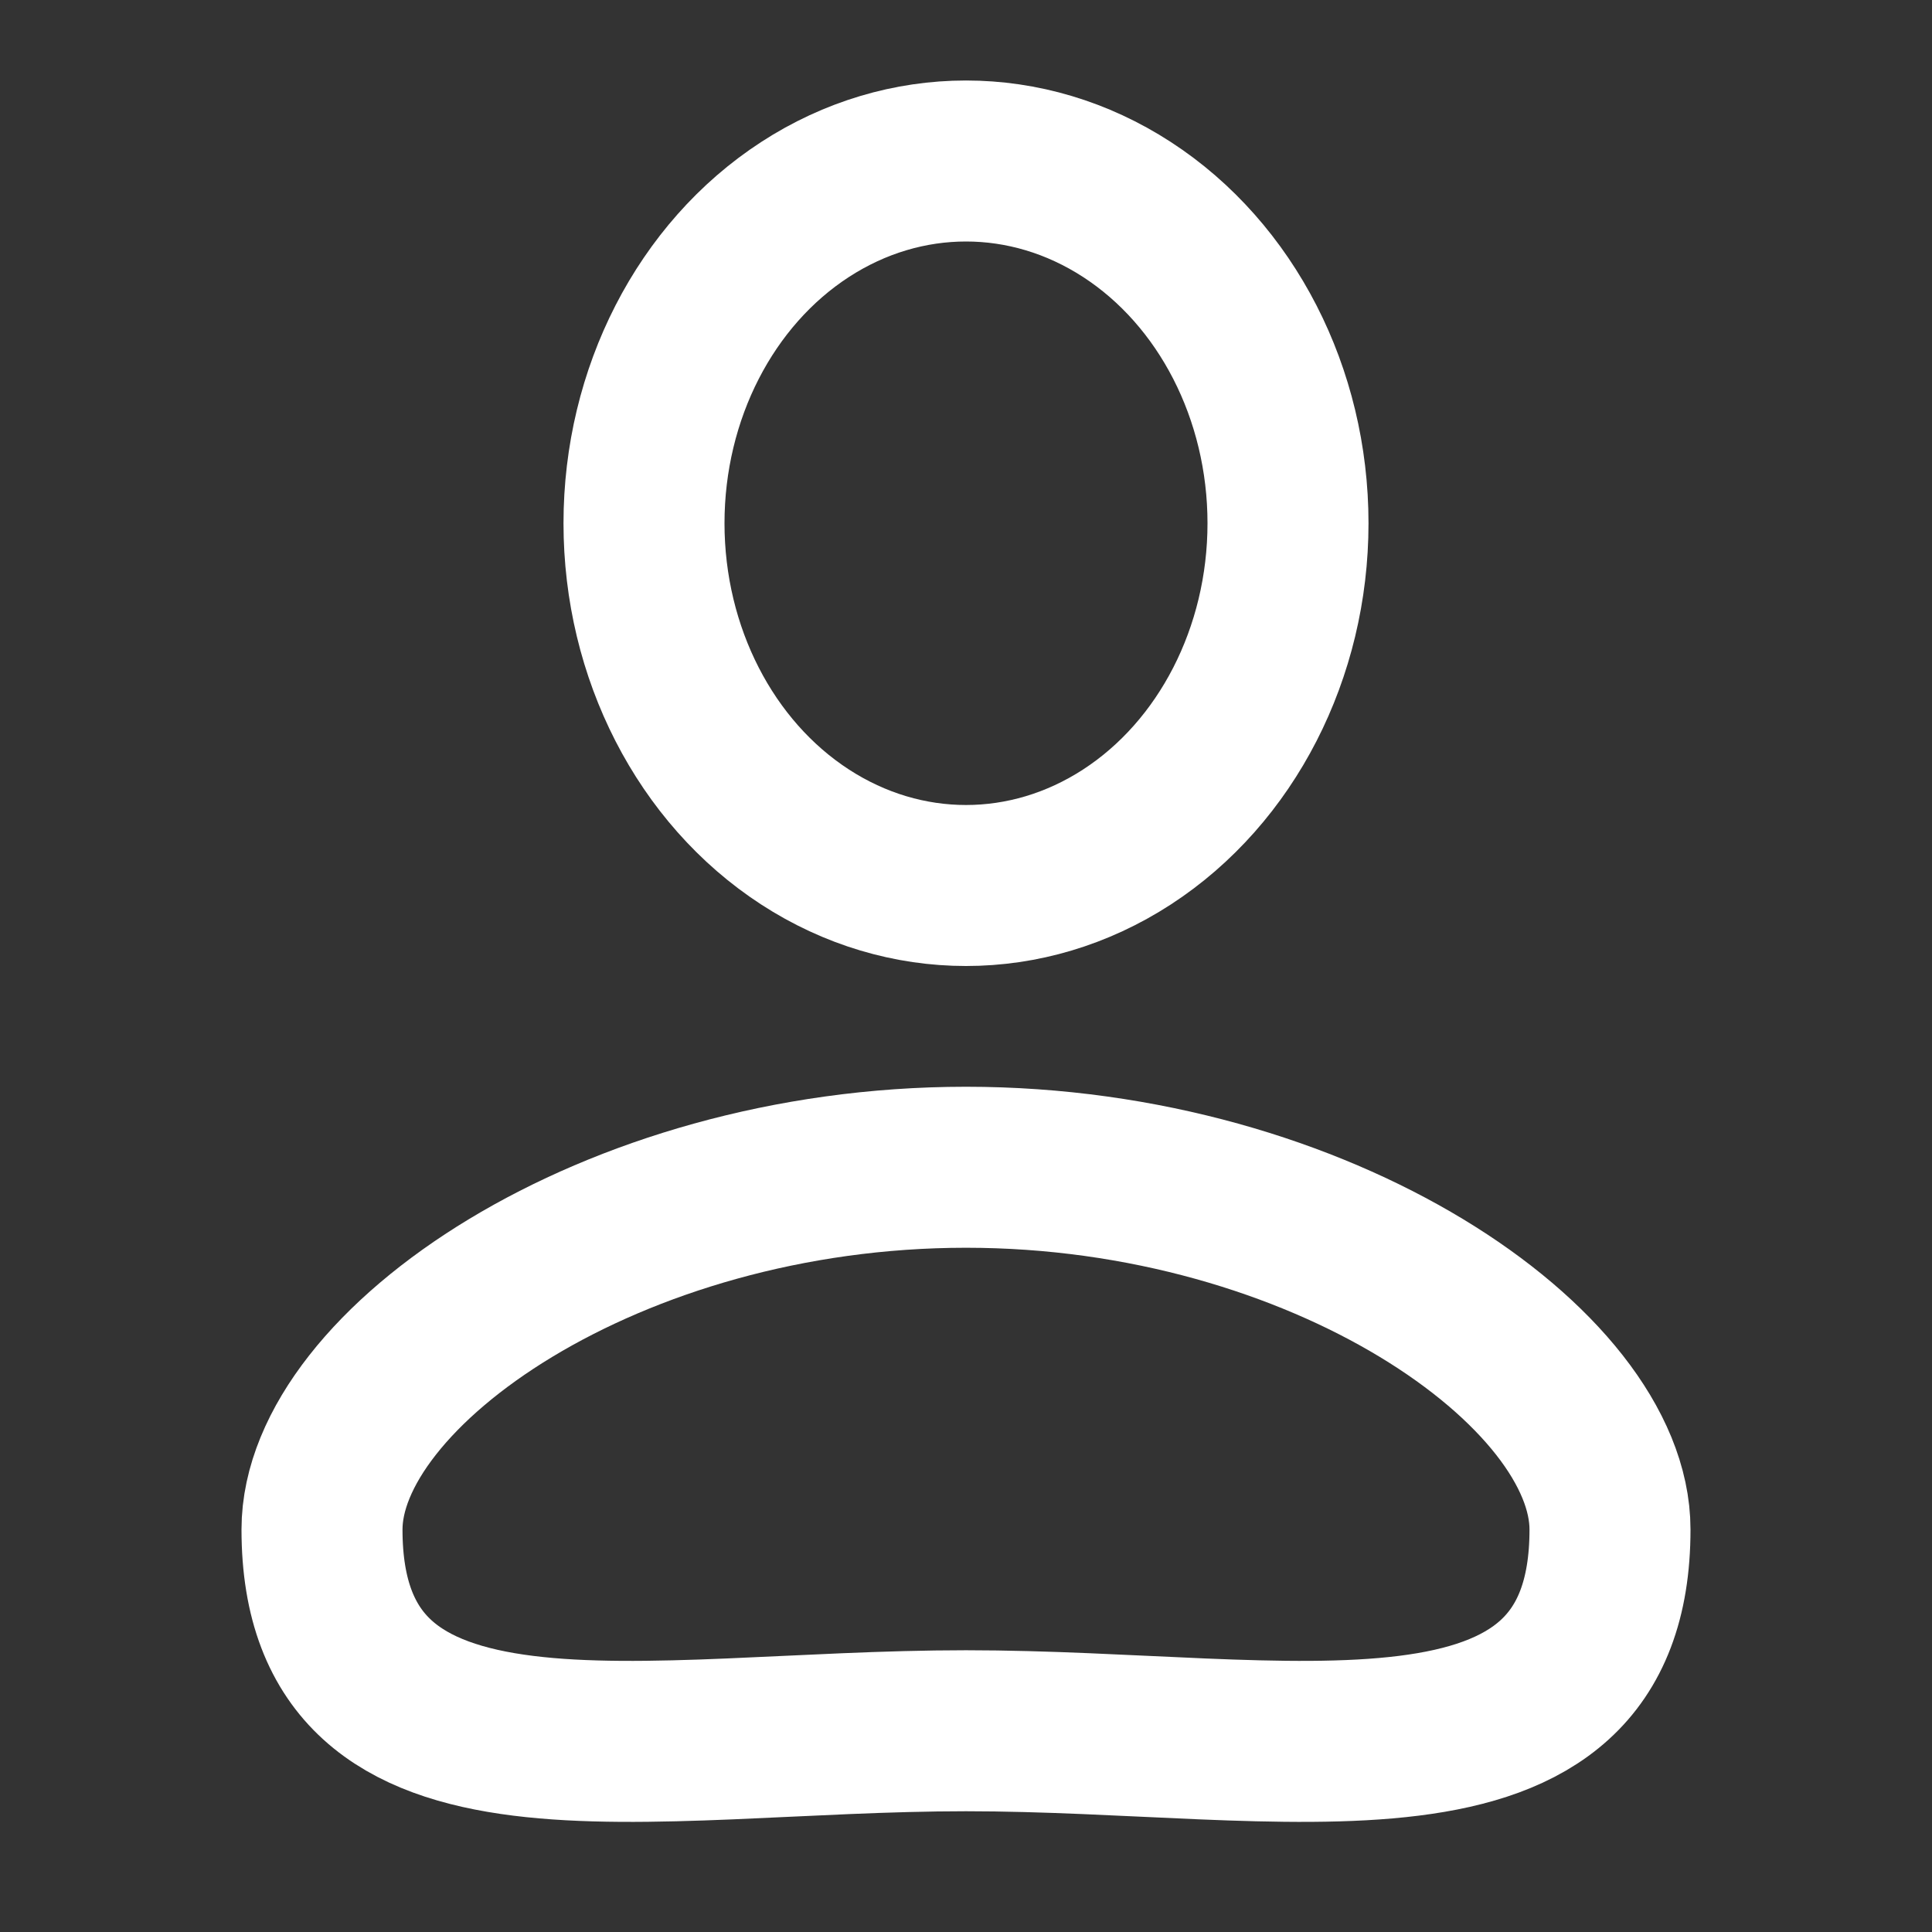 <svg width="30" height="30" viewBox="0 0 30 30" fill="none" xmlns="http://www.w3.org/2000/svg">
<rect x="0" y="0" width="30" height="30" fill="#333333" stroke="none"/>
<ellipse cx="15" cy="8.125" rx="5" ry="5.625" stroke="white" stroke-width="2.5"/>
<path d="M25 23.75C25 28.125 20 26.875 15 26.875C10 26.875 5 28.125 5 23.75C5 21.25 9.477 18.125 15 18.125C20.523 18.125 25 21.25 25 23.75Z" stroke="white" stroke-width="2.5"/>
</svg>
